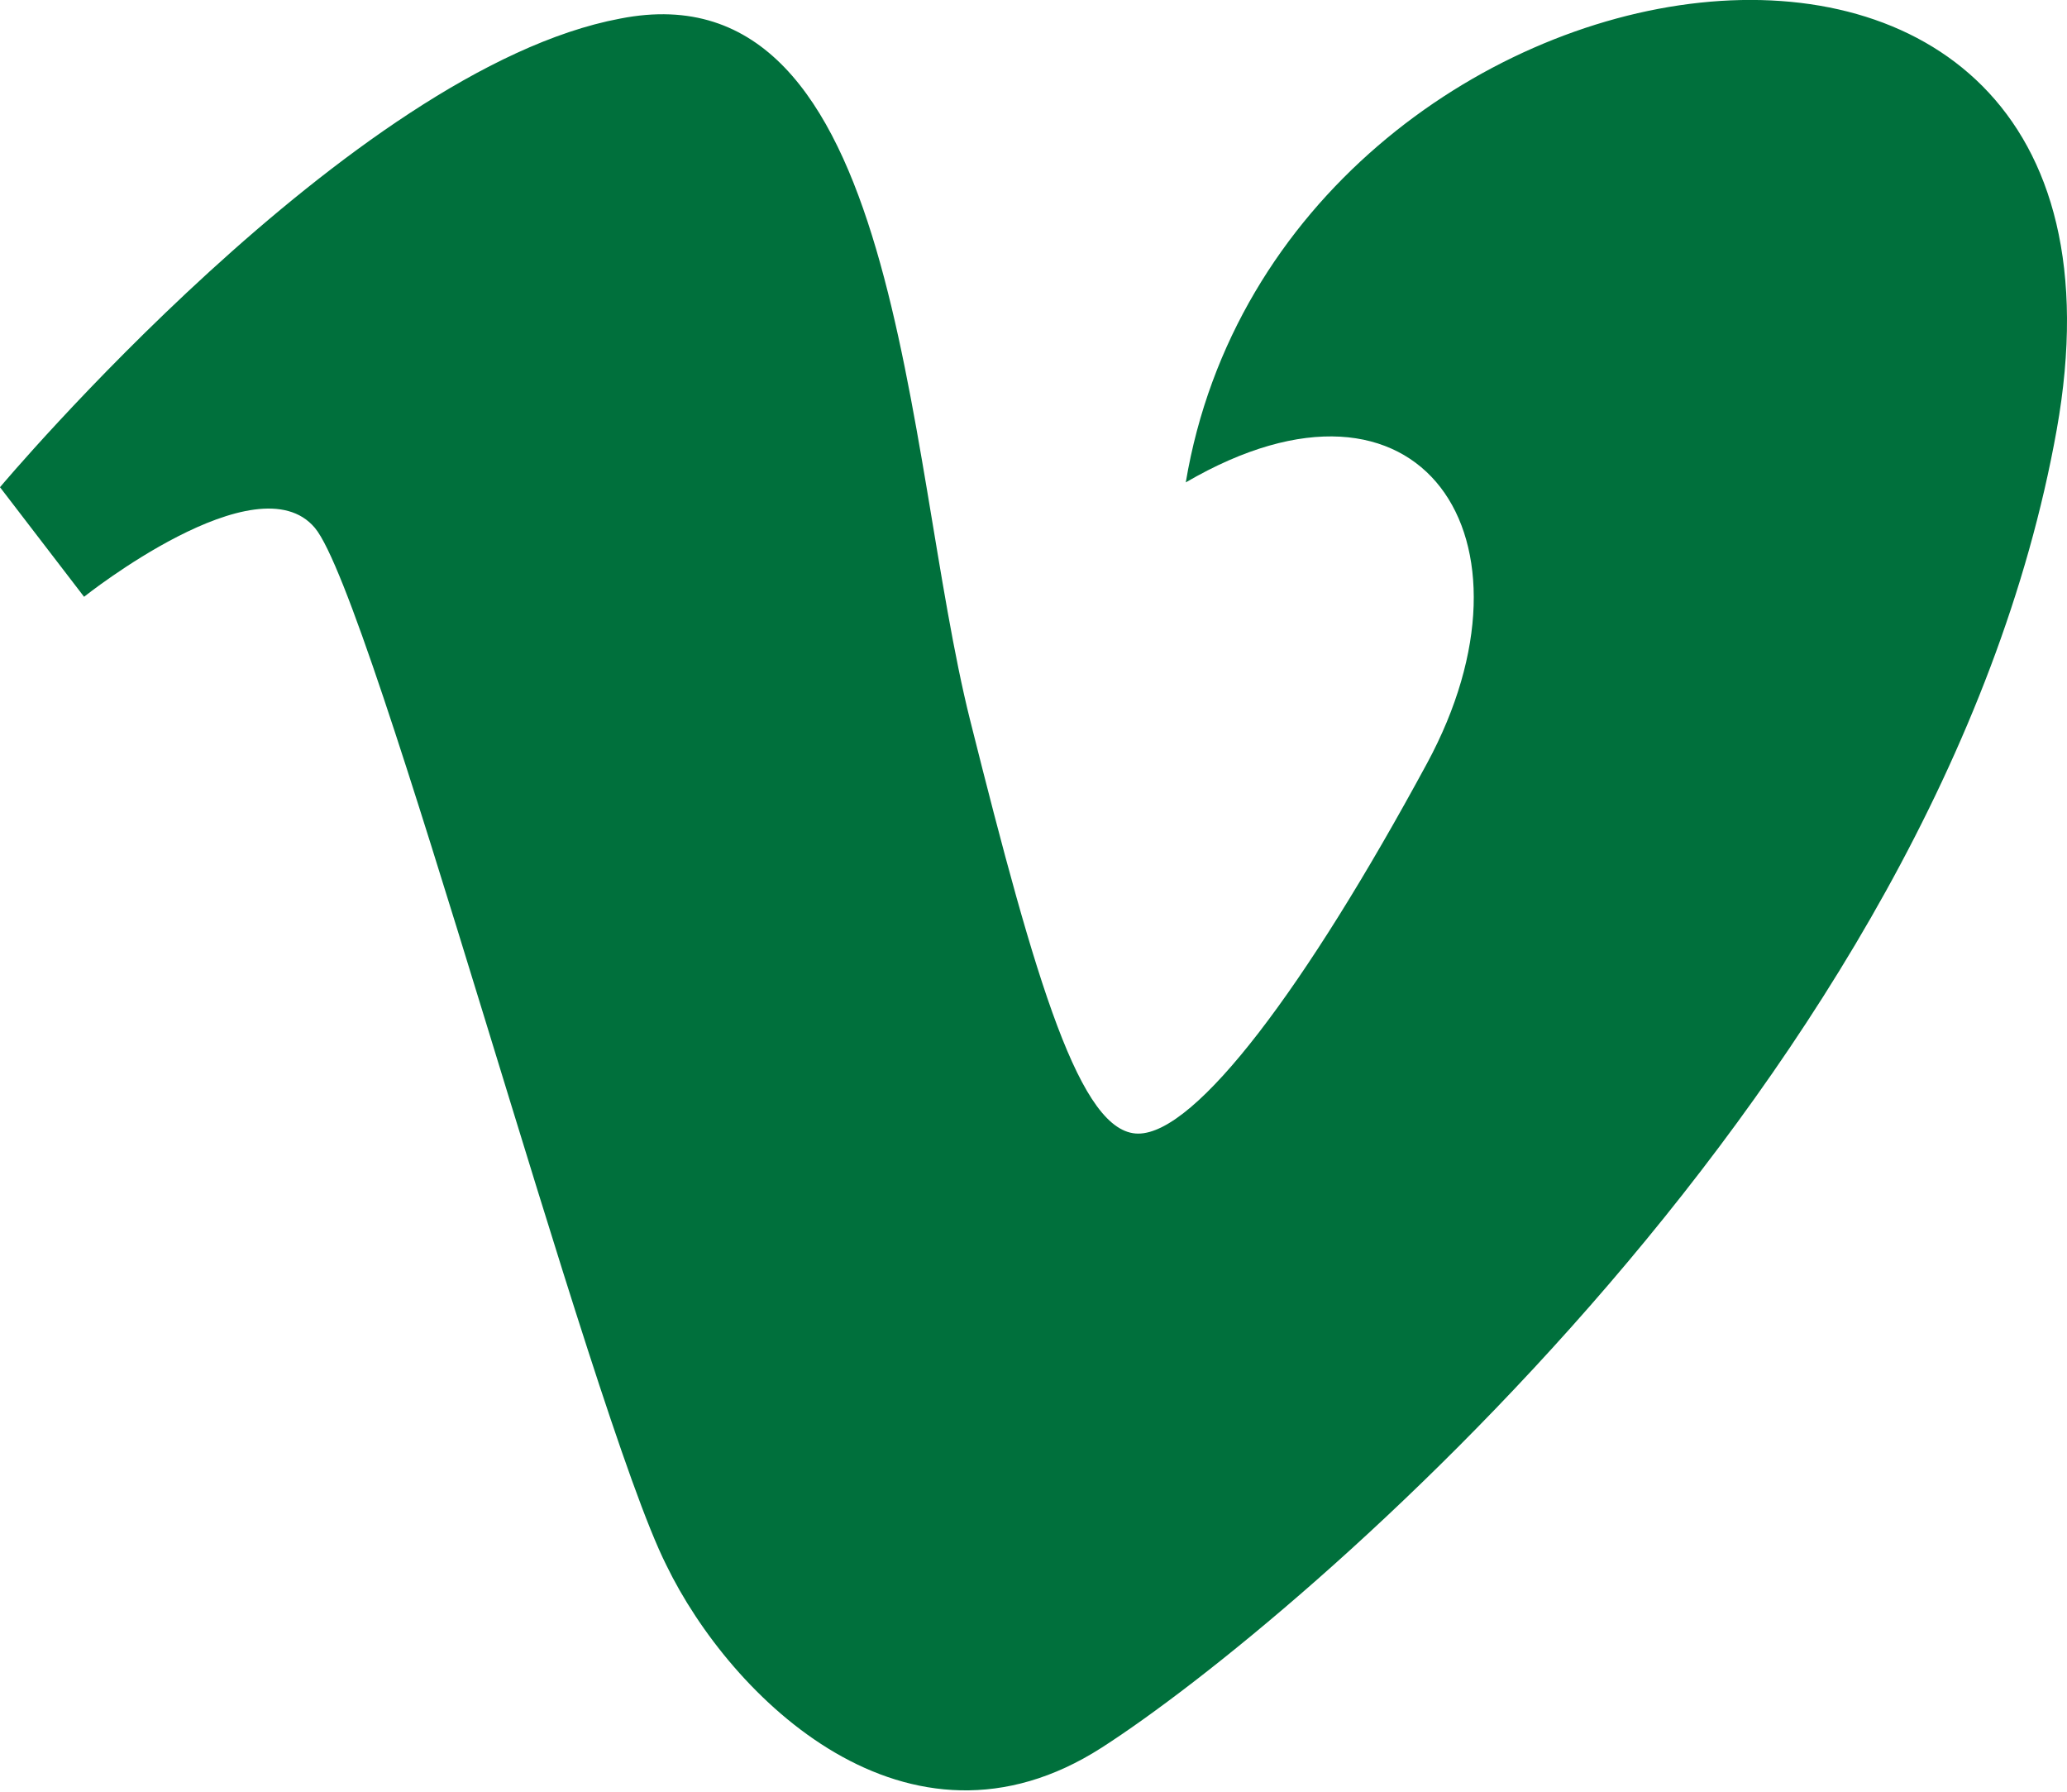 <svg id="Layer_1" data-name="Layer 1" xmlns="http://www.w3.org/2000/svg" viewBox="0 0 30 26"><defs><style>.cls-1{fill:#00703c;}</style></defs><title>vimeo</title><path class="cls-1" d="M16.52,16.45c-.84,0-1.48-2.17-2.44-6S13.1-.54,9,.27C5.1,1,0,7.07,0,7.07L1.22,8.66s2.51-2,3.35-1,4,12.86,5.1,15.05c.93,1.92,3.5,4.46,6.32,2.65S28.17,15.62,29.85,6.24,18.58-1.17,17.21,7c3.43-2,5.26.83,3.5,4.08S17.36,16.45,16.52,16.45Z"/></svg>